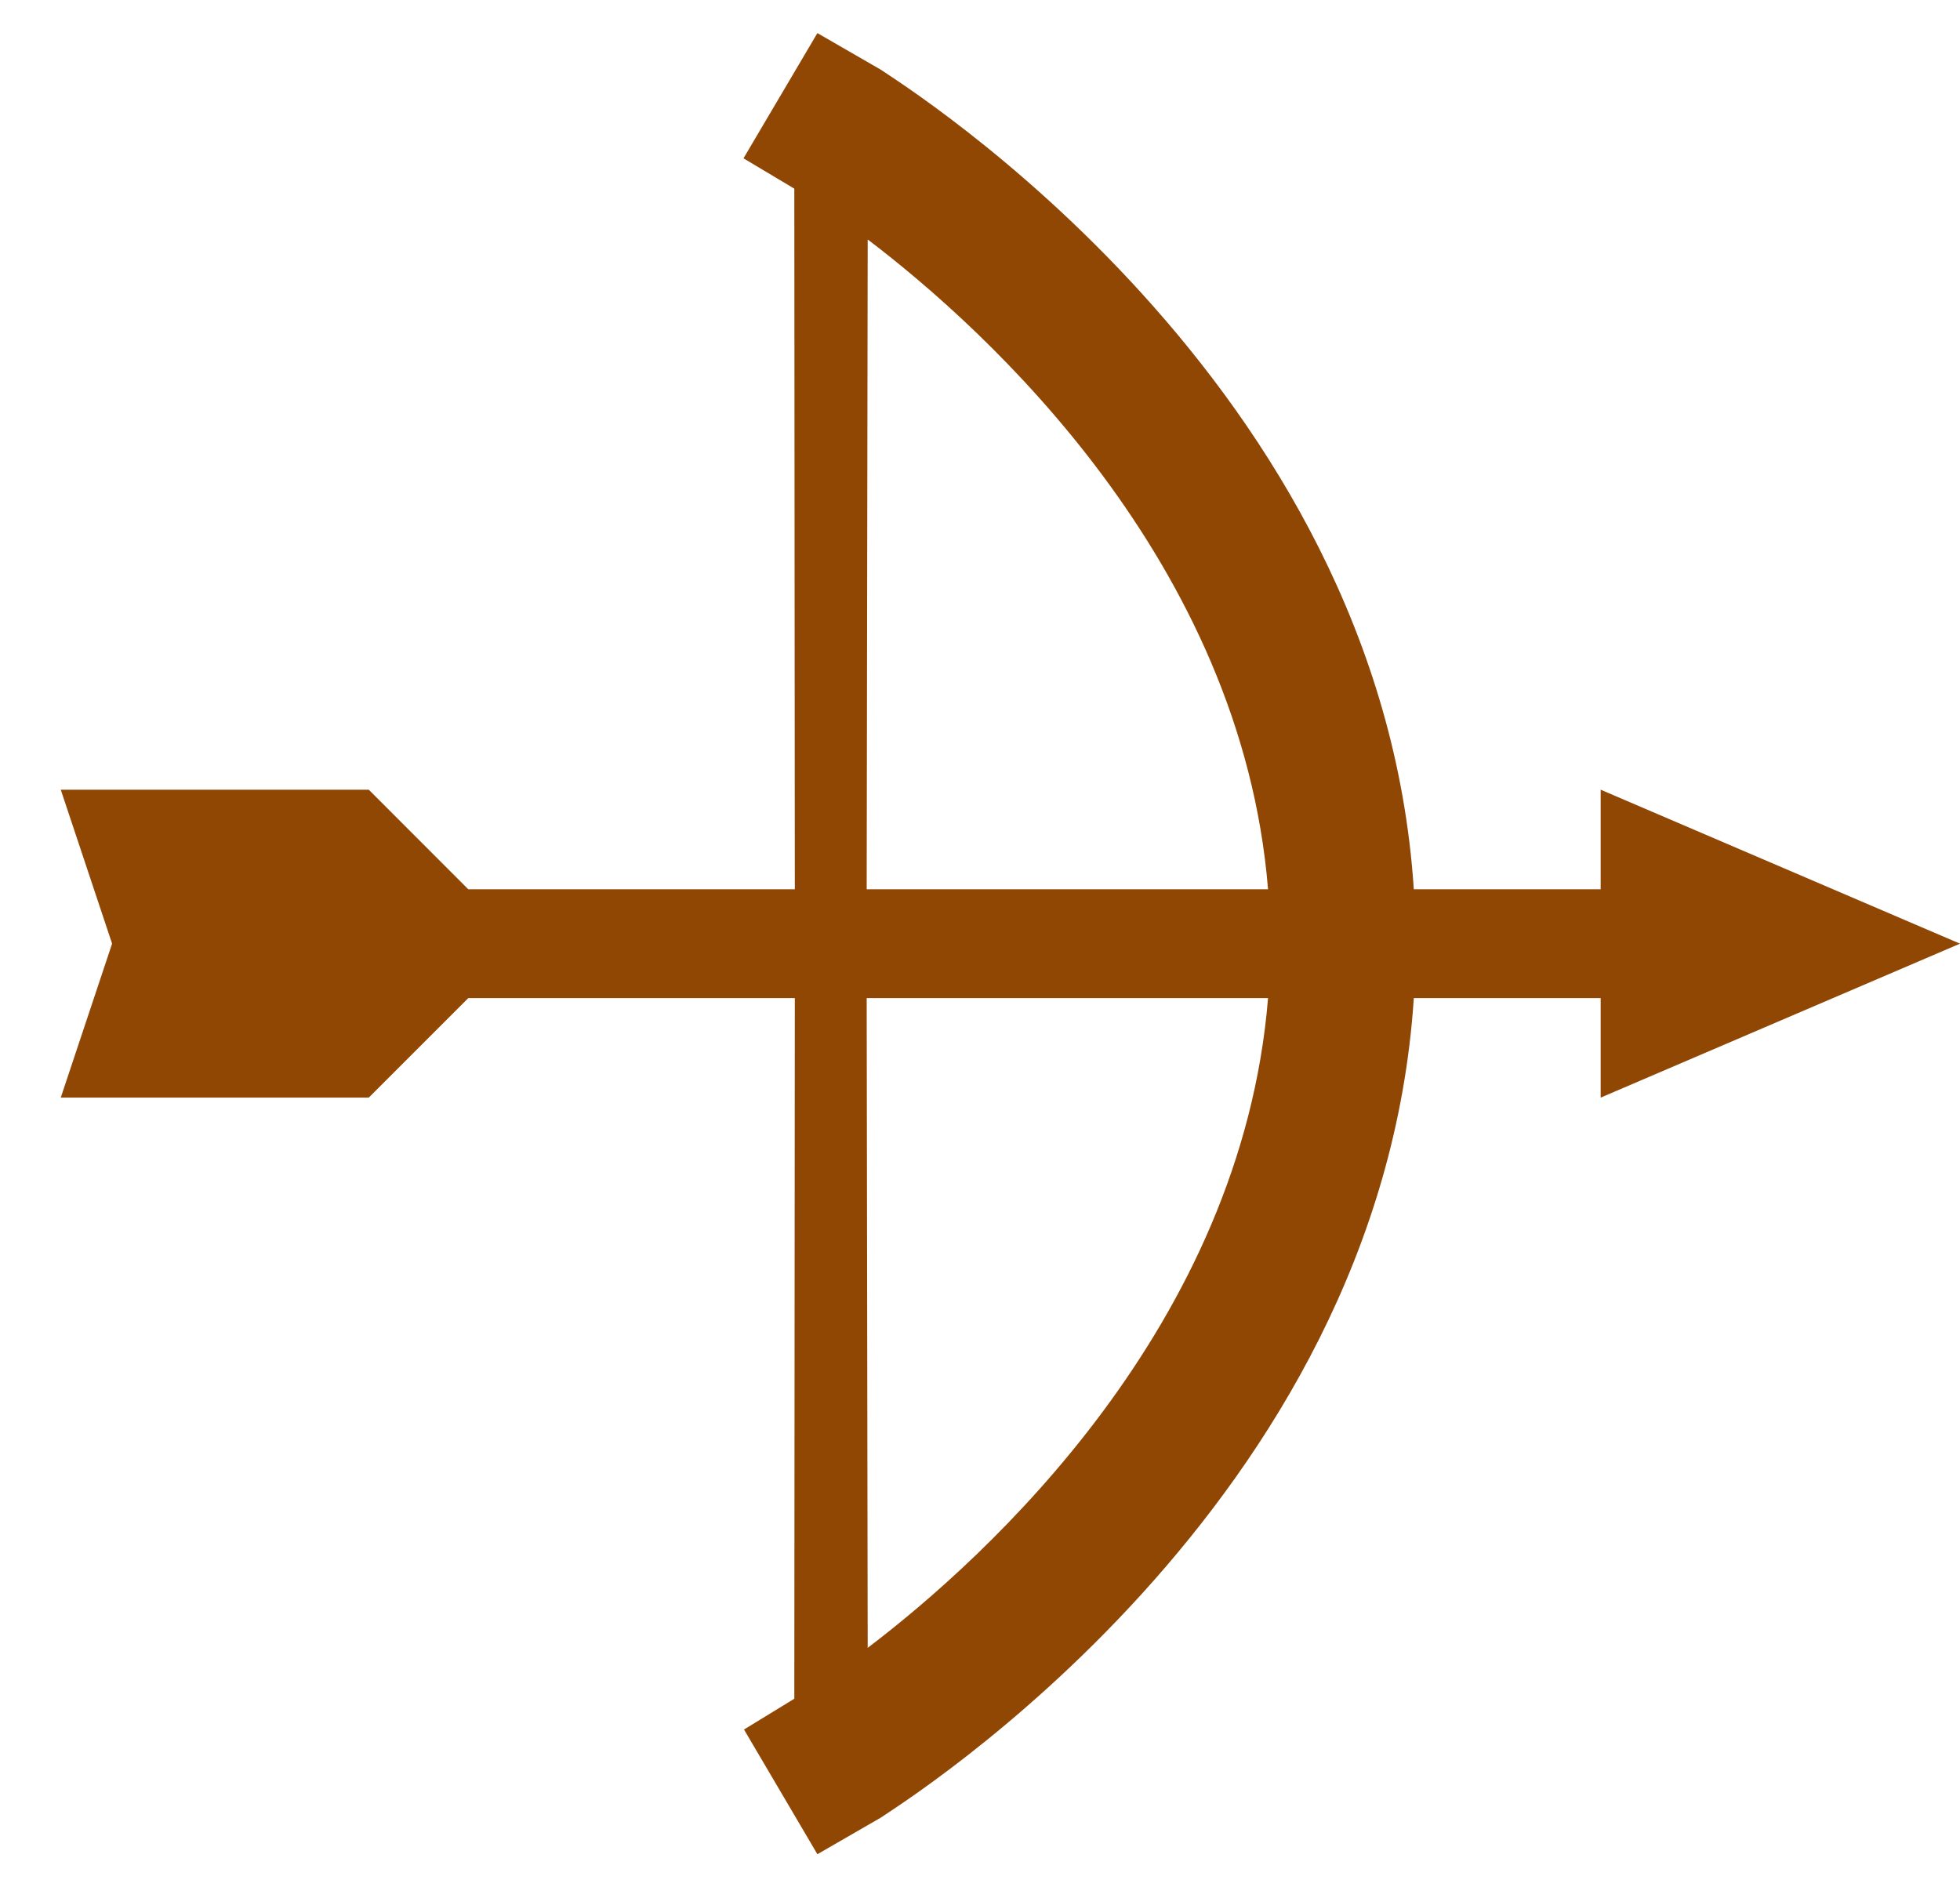 <svg width="27" height="26" viewBox="0 0 27 26" fill="none" xmlns="http://www.w3.org/2000/svg">
<path d="M22.05 13.75L22.05 15.121L27 13L22.05 10.879L22.05 12.251L19.476 12.251C19.017 5.243 12.405 1.149 12.13 0.958L11.26 0.456L10.242 2.181L10.942 2.599L10.949 12.251L6.451 12.251L5.08 10.879H0.837L1.544 13L0.837 15.121H5.08L6.451 13.75L10.949 13.75L10.942 23.402L10.249 23.826L11.26 25.544L12.13 25.042C12.405 24.851 19.017 20.757 19.476 13.75L22.05 13.75ZM11.953 3.299C13.6 4.55 17.101 7.739 17.468 12.251H11.939L11.953 3.299ZM11.953 22.701L11.939 13.75H17.468C17.101 18.261 13.6 21.45 11.953 22.701Z" fill="#914704"/>
</svg>
